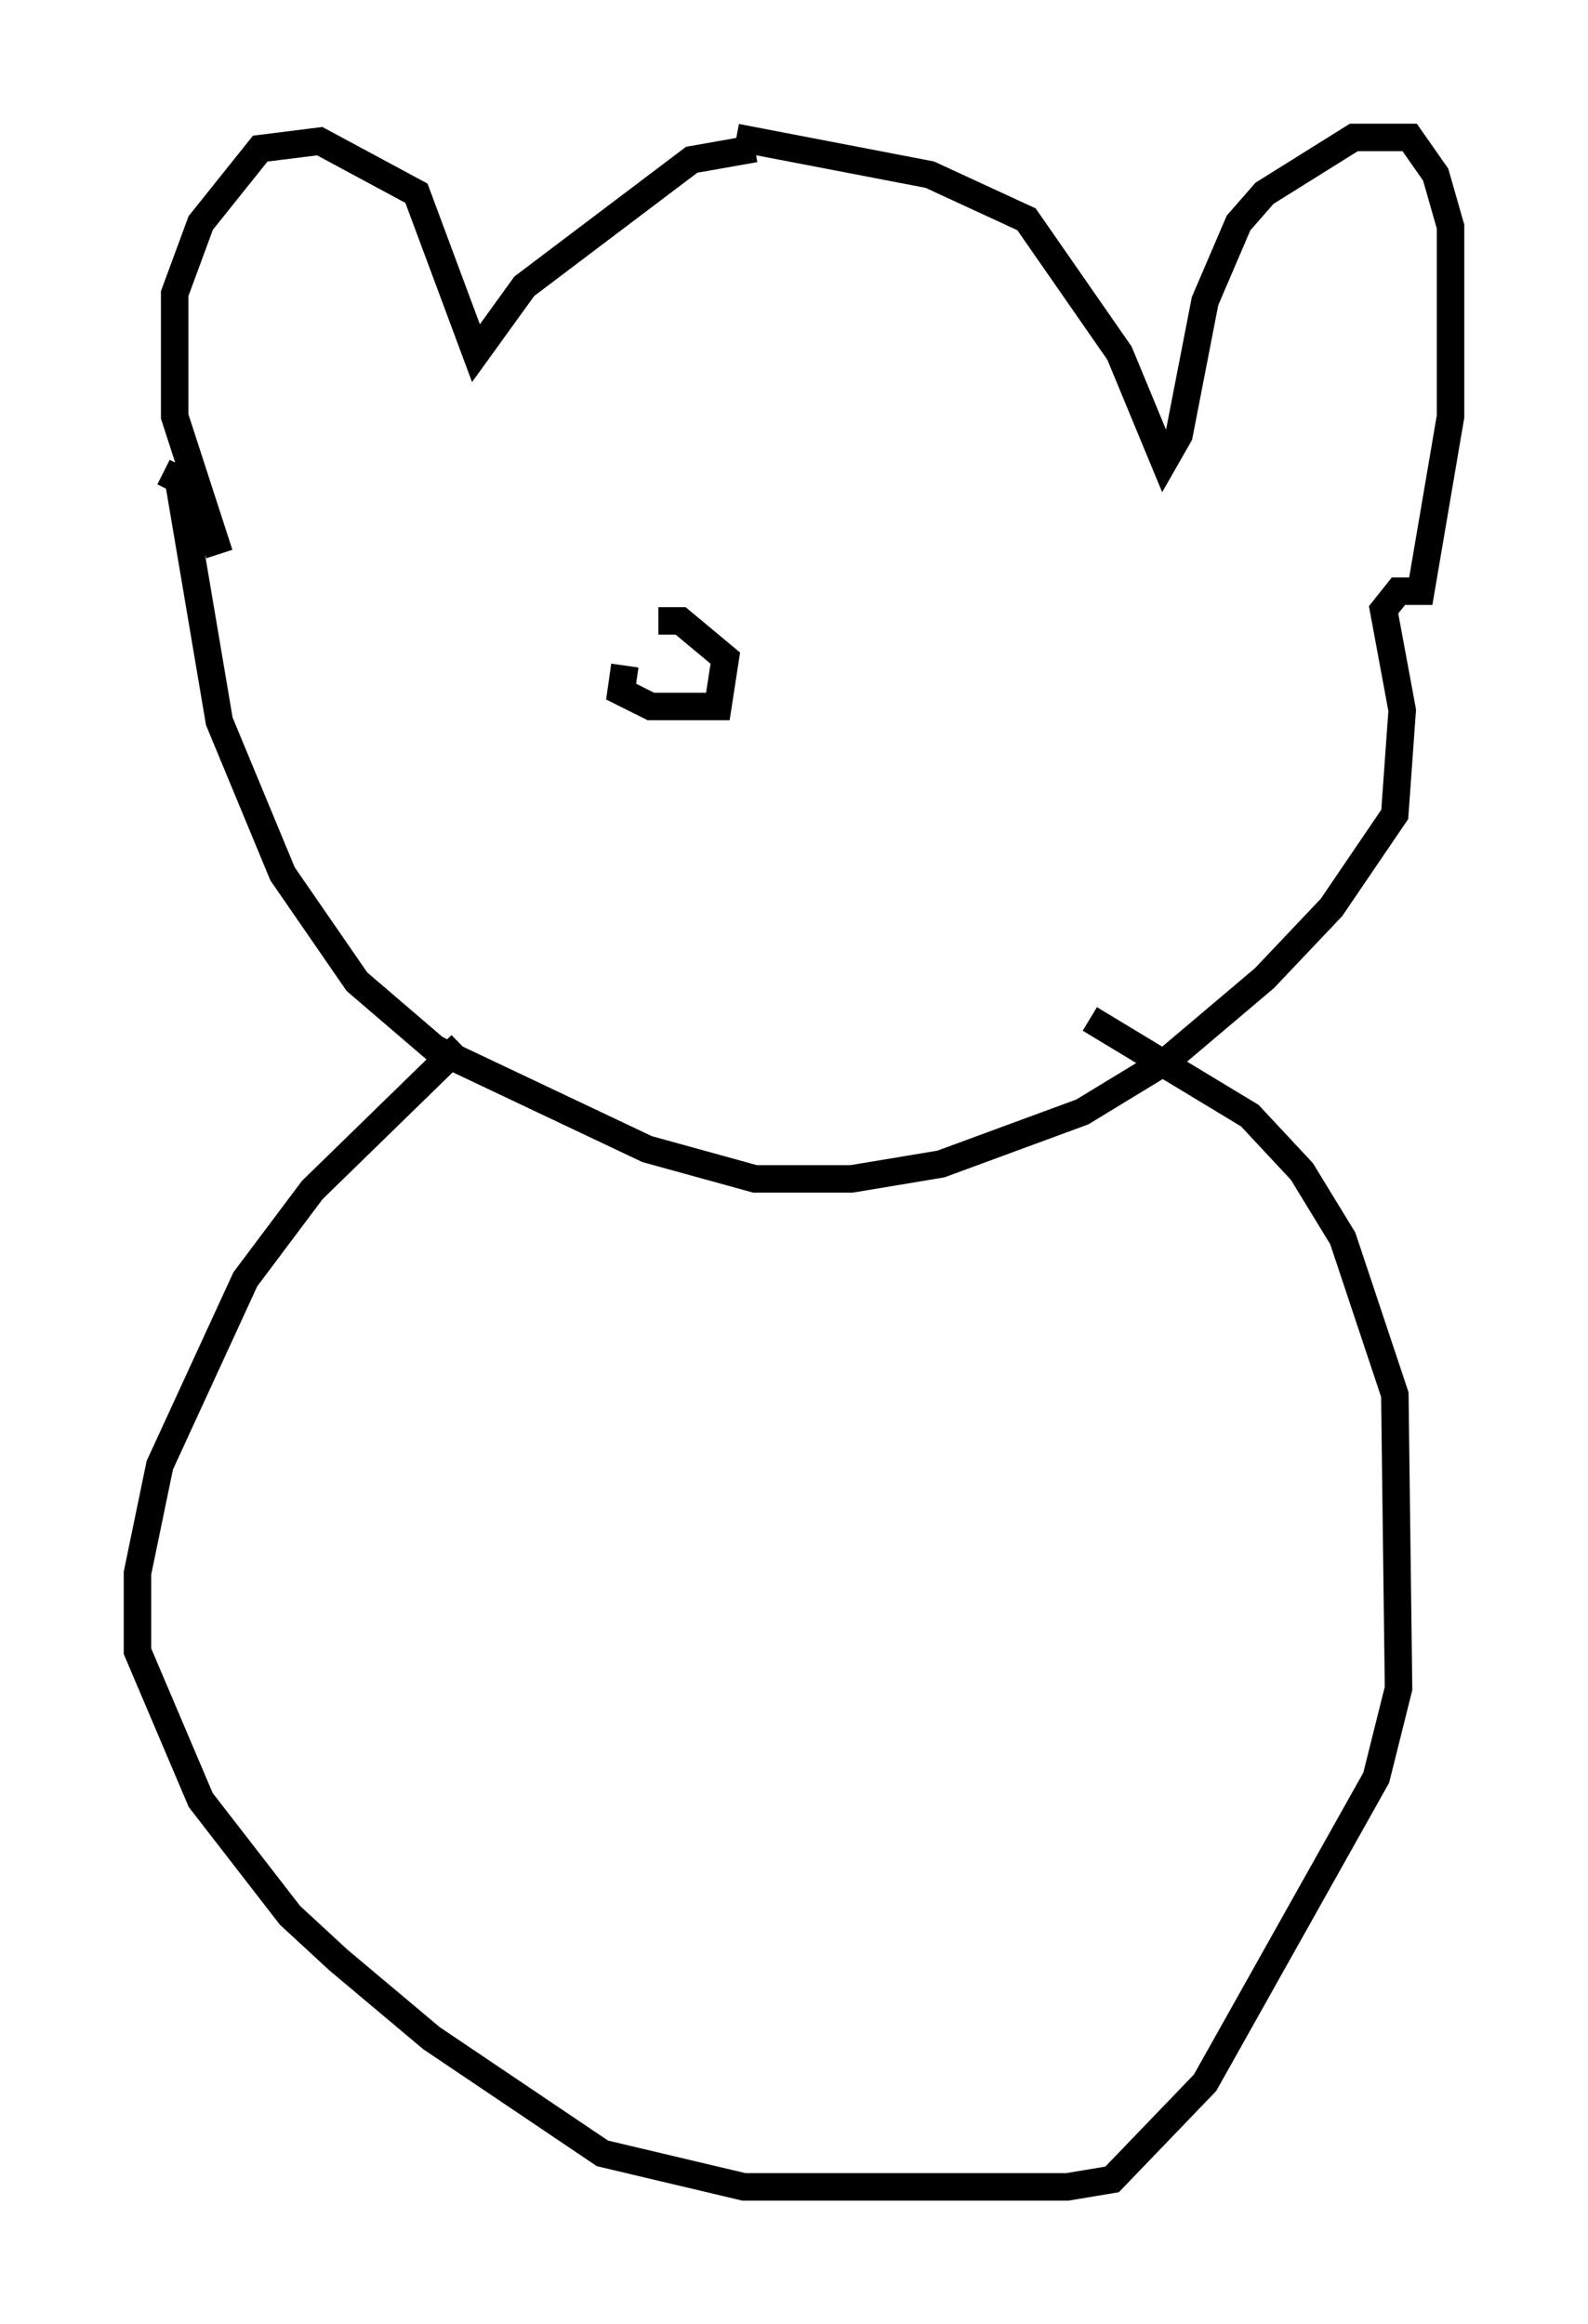 <?xml version="1.0" encoding="utf-8" ?>
<svg baseProfile="full" height="84.559" version="1.1" width="57.767" xmlns="http://www.w3.org/2000/svg" xmlns:ev="http://www.w3.org/2001/xml-events" xmlns:xlink="http://www.w3.org/1999/xlink"><defs /><rect fill="white" height="84.559" width="57.767" x="0" y="0" /><path d="M28.139, 5.947 m-0.677, -0.541 l-2.3, 0.406 -6.089, 4.601 l-1.759, 2.436 -2.165, -5.819 l-3.518, -1.894 -2.165, 0.271 l-2.165, 2.706 -0.947, 2.571 l0.0, 4.465 1.624, 5.007 m18.809, -15.155 l7.036, 1.353 3.518, 1.624 l3.383, 4.871 1.624, 3.924 l0.541, -0.947 0.947, -4.871 l1.218, -2.842 0.947, -1.083 l3.248, -2.03 2.03, 0.0 l0.947, 1.353 0.541, 1.894 l0.0, 6.901 -1.083, 6.36 l-0.812, 0.0 -0.541, 0.677 l0.677, 3.654 -0.271, 3.789 l-2.3, 3.383 -2.436, 2.571 l-3.518, 2.977 -3.112, 1.894 l-5.142, 1.894 -3.248, 0.541 l-3.518, 0.0 -3.924, -1.083 l-7.713, -3.654 -2.842, -2.436 l-2.706, -3.924 -2.3, -5.548 l-1.488, -8.796 -0.541, -0.271 m10.825, 20.839 l-5.413, 5.277 -2.436, 3.248 l-3.112, 6.766 -0.812, 3.924 l0.0, 2.842 2.3, 5.413 l3.248, 4.195 1.759, 1.624 l3.383, 2.842 6.225, 4.195 l5.142, 1.218 11.773, 0.0 l1.624, -0.271 3.383, -3.518 l6.225, -11.096 0.812, -3.248 l-0.135, -10.69 -1.894, -5.683 l-1.488, -2.436 -1.894, -2.03 l-5.819, -3.518 m-16.915, -12.855 l-0.135, 0.947 1.083, 0.541 l2.436, 0.0 0.271, -1.759 l-1.624, -1.353 -0.812, 0.0 " fill="none" stroke="black" stroke-width="1" /></svg>